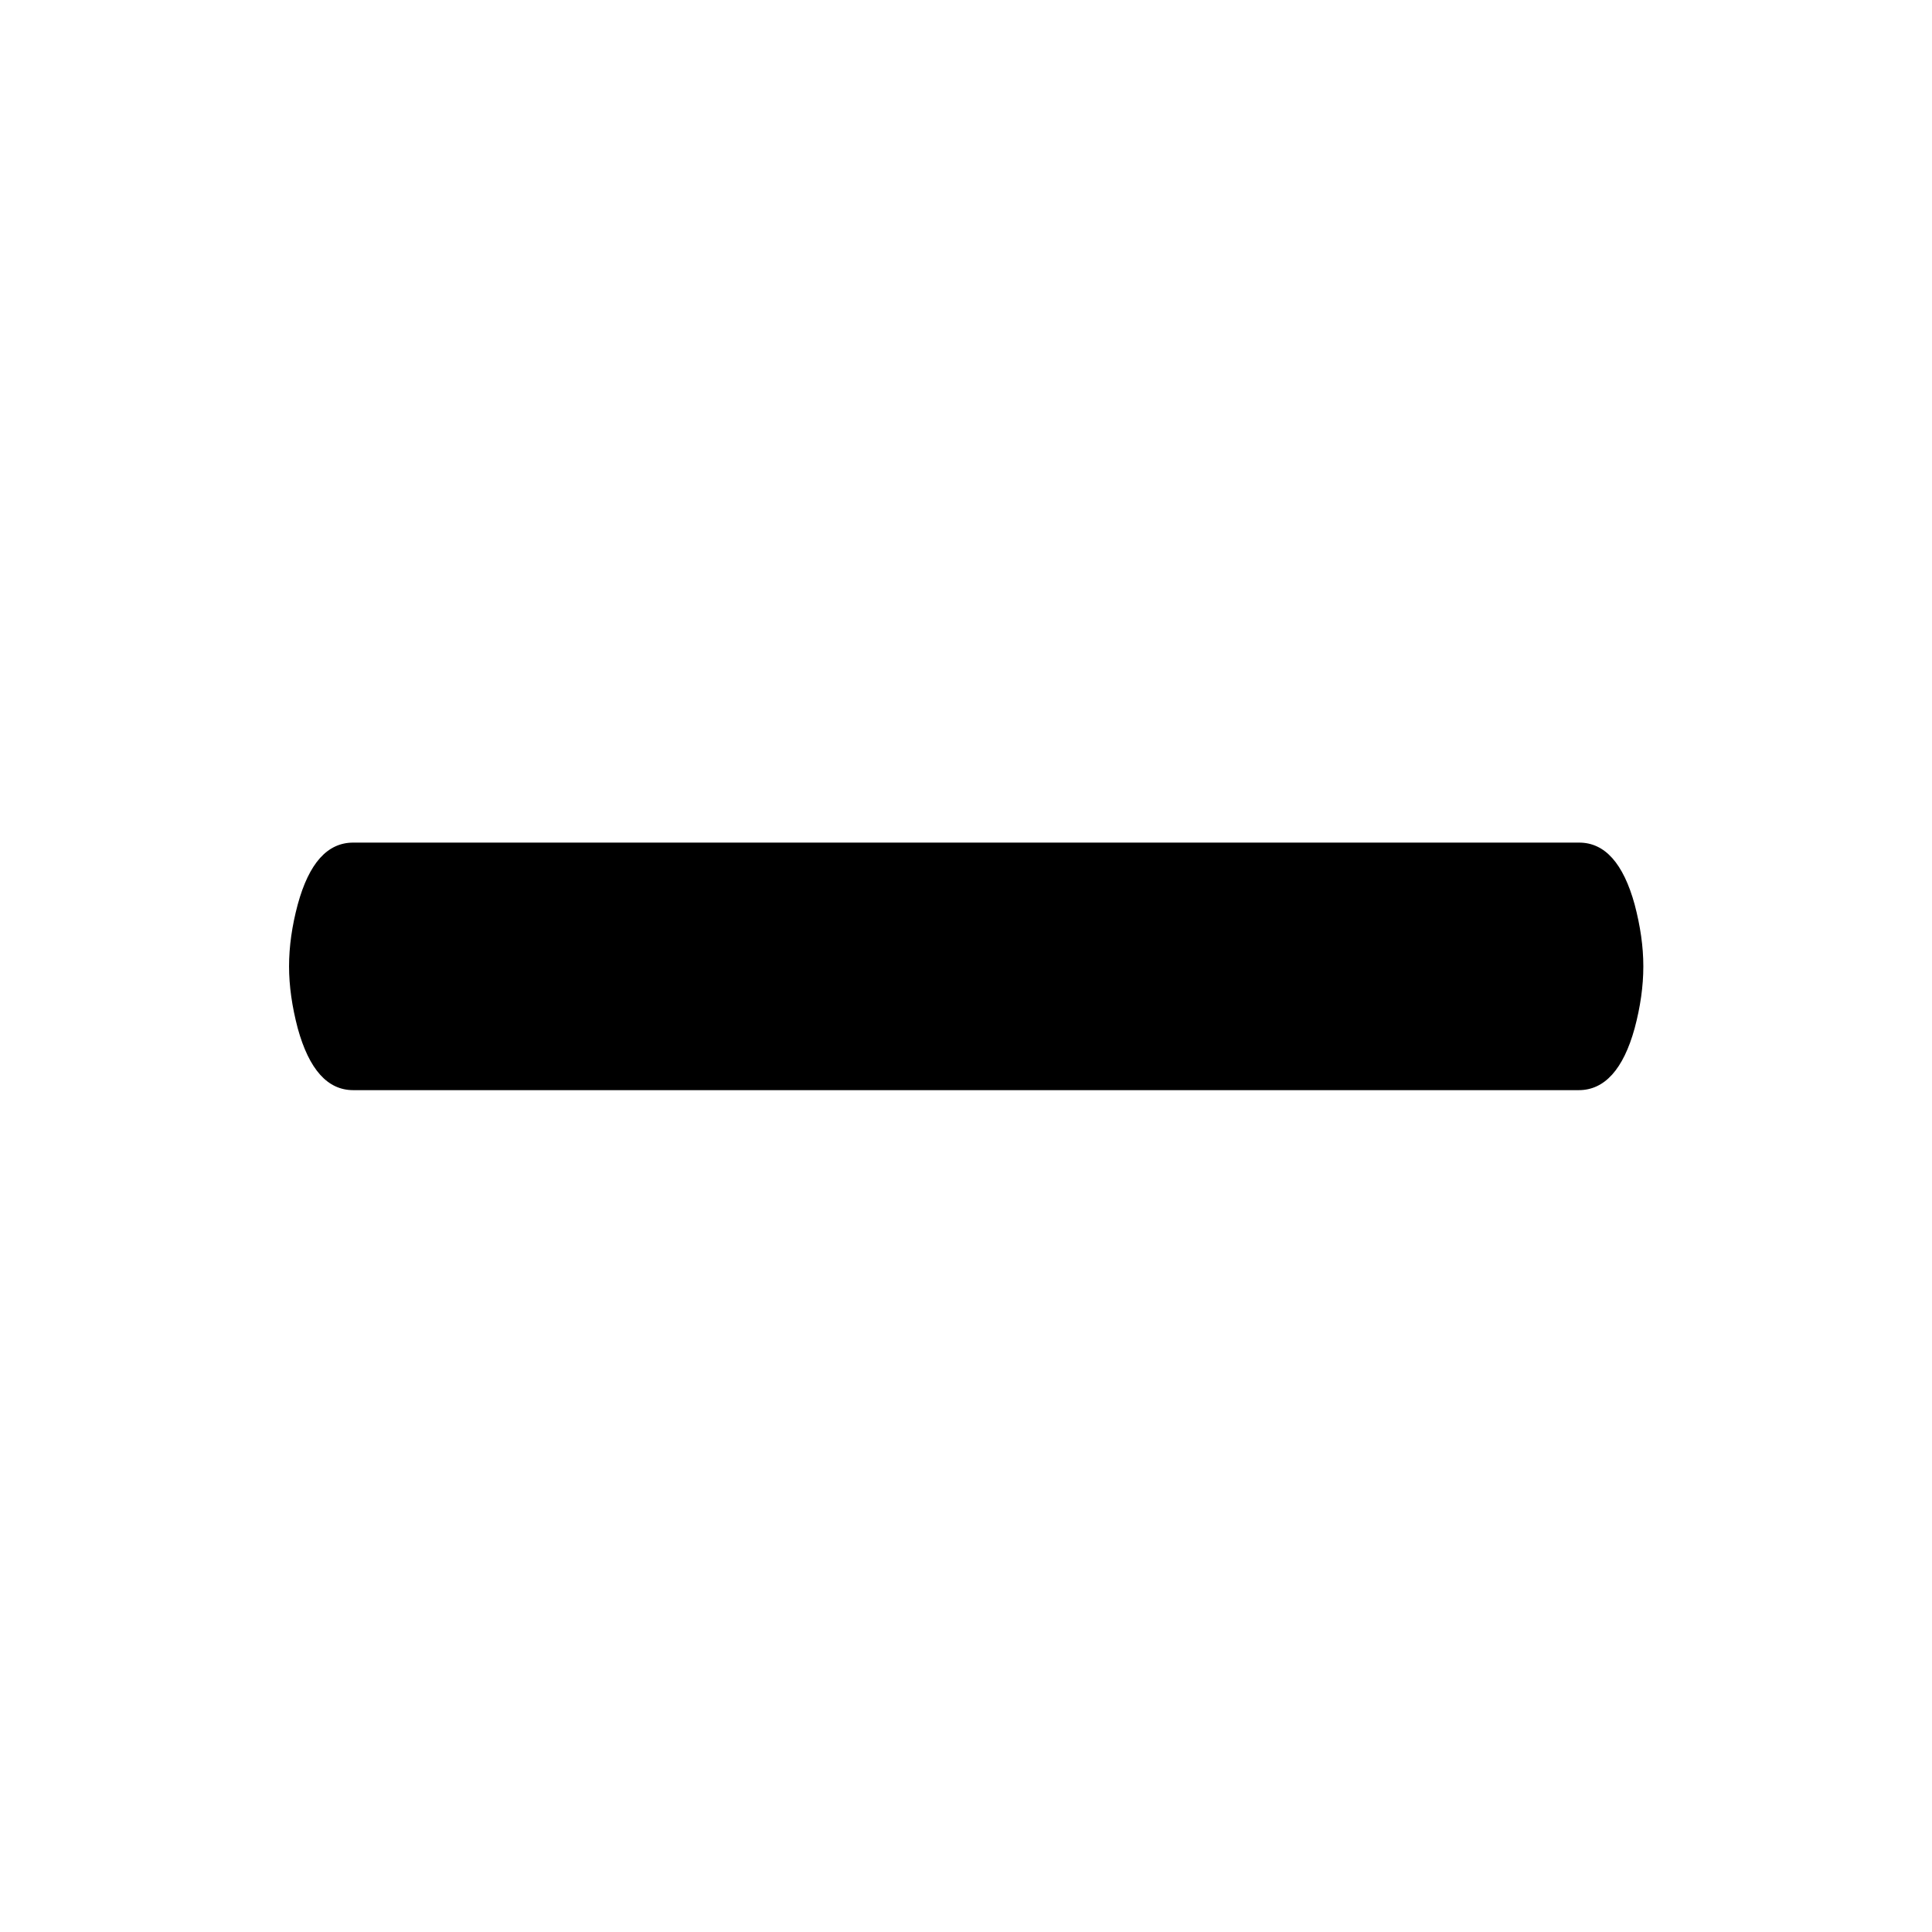 <svg id="Layer_2_00000035490491628794221700000012594640215456977582_" enable-background="new 0 0 512 512" viewBox="0 0 512 512" xmlns="http://www.w3.org/2000/svg"><g id="Icon"><g id="_65"><path d="m418.4 288.9h-324.8c-6.8 0-11.7-5.5-14.7-16.4-1.5-5.7-2.3-11.2-2.3-16.4 0-5.3.8-10.8 2.3-16.4 3-11 7.9-16.4 14.7-16.4h324.9c6.8 0 11.7 5.5 14.7 16.4 1.5 5.7 2.3 11.1 2.3 16.4s-.8 10.8-2.3 16.4c-3 10.9-8 16.4-14.8 16.4z"/></g></g></svg>